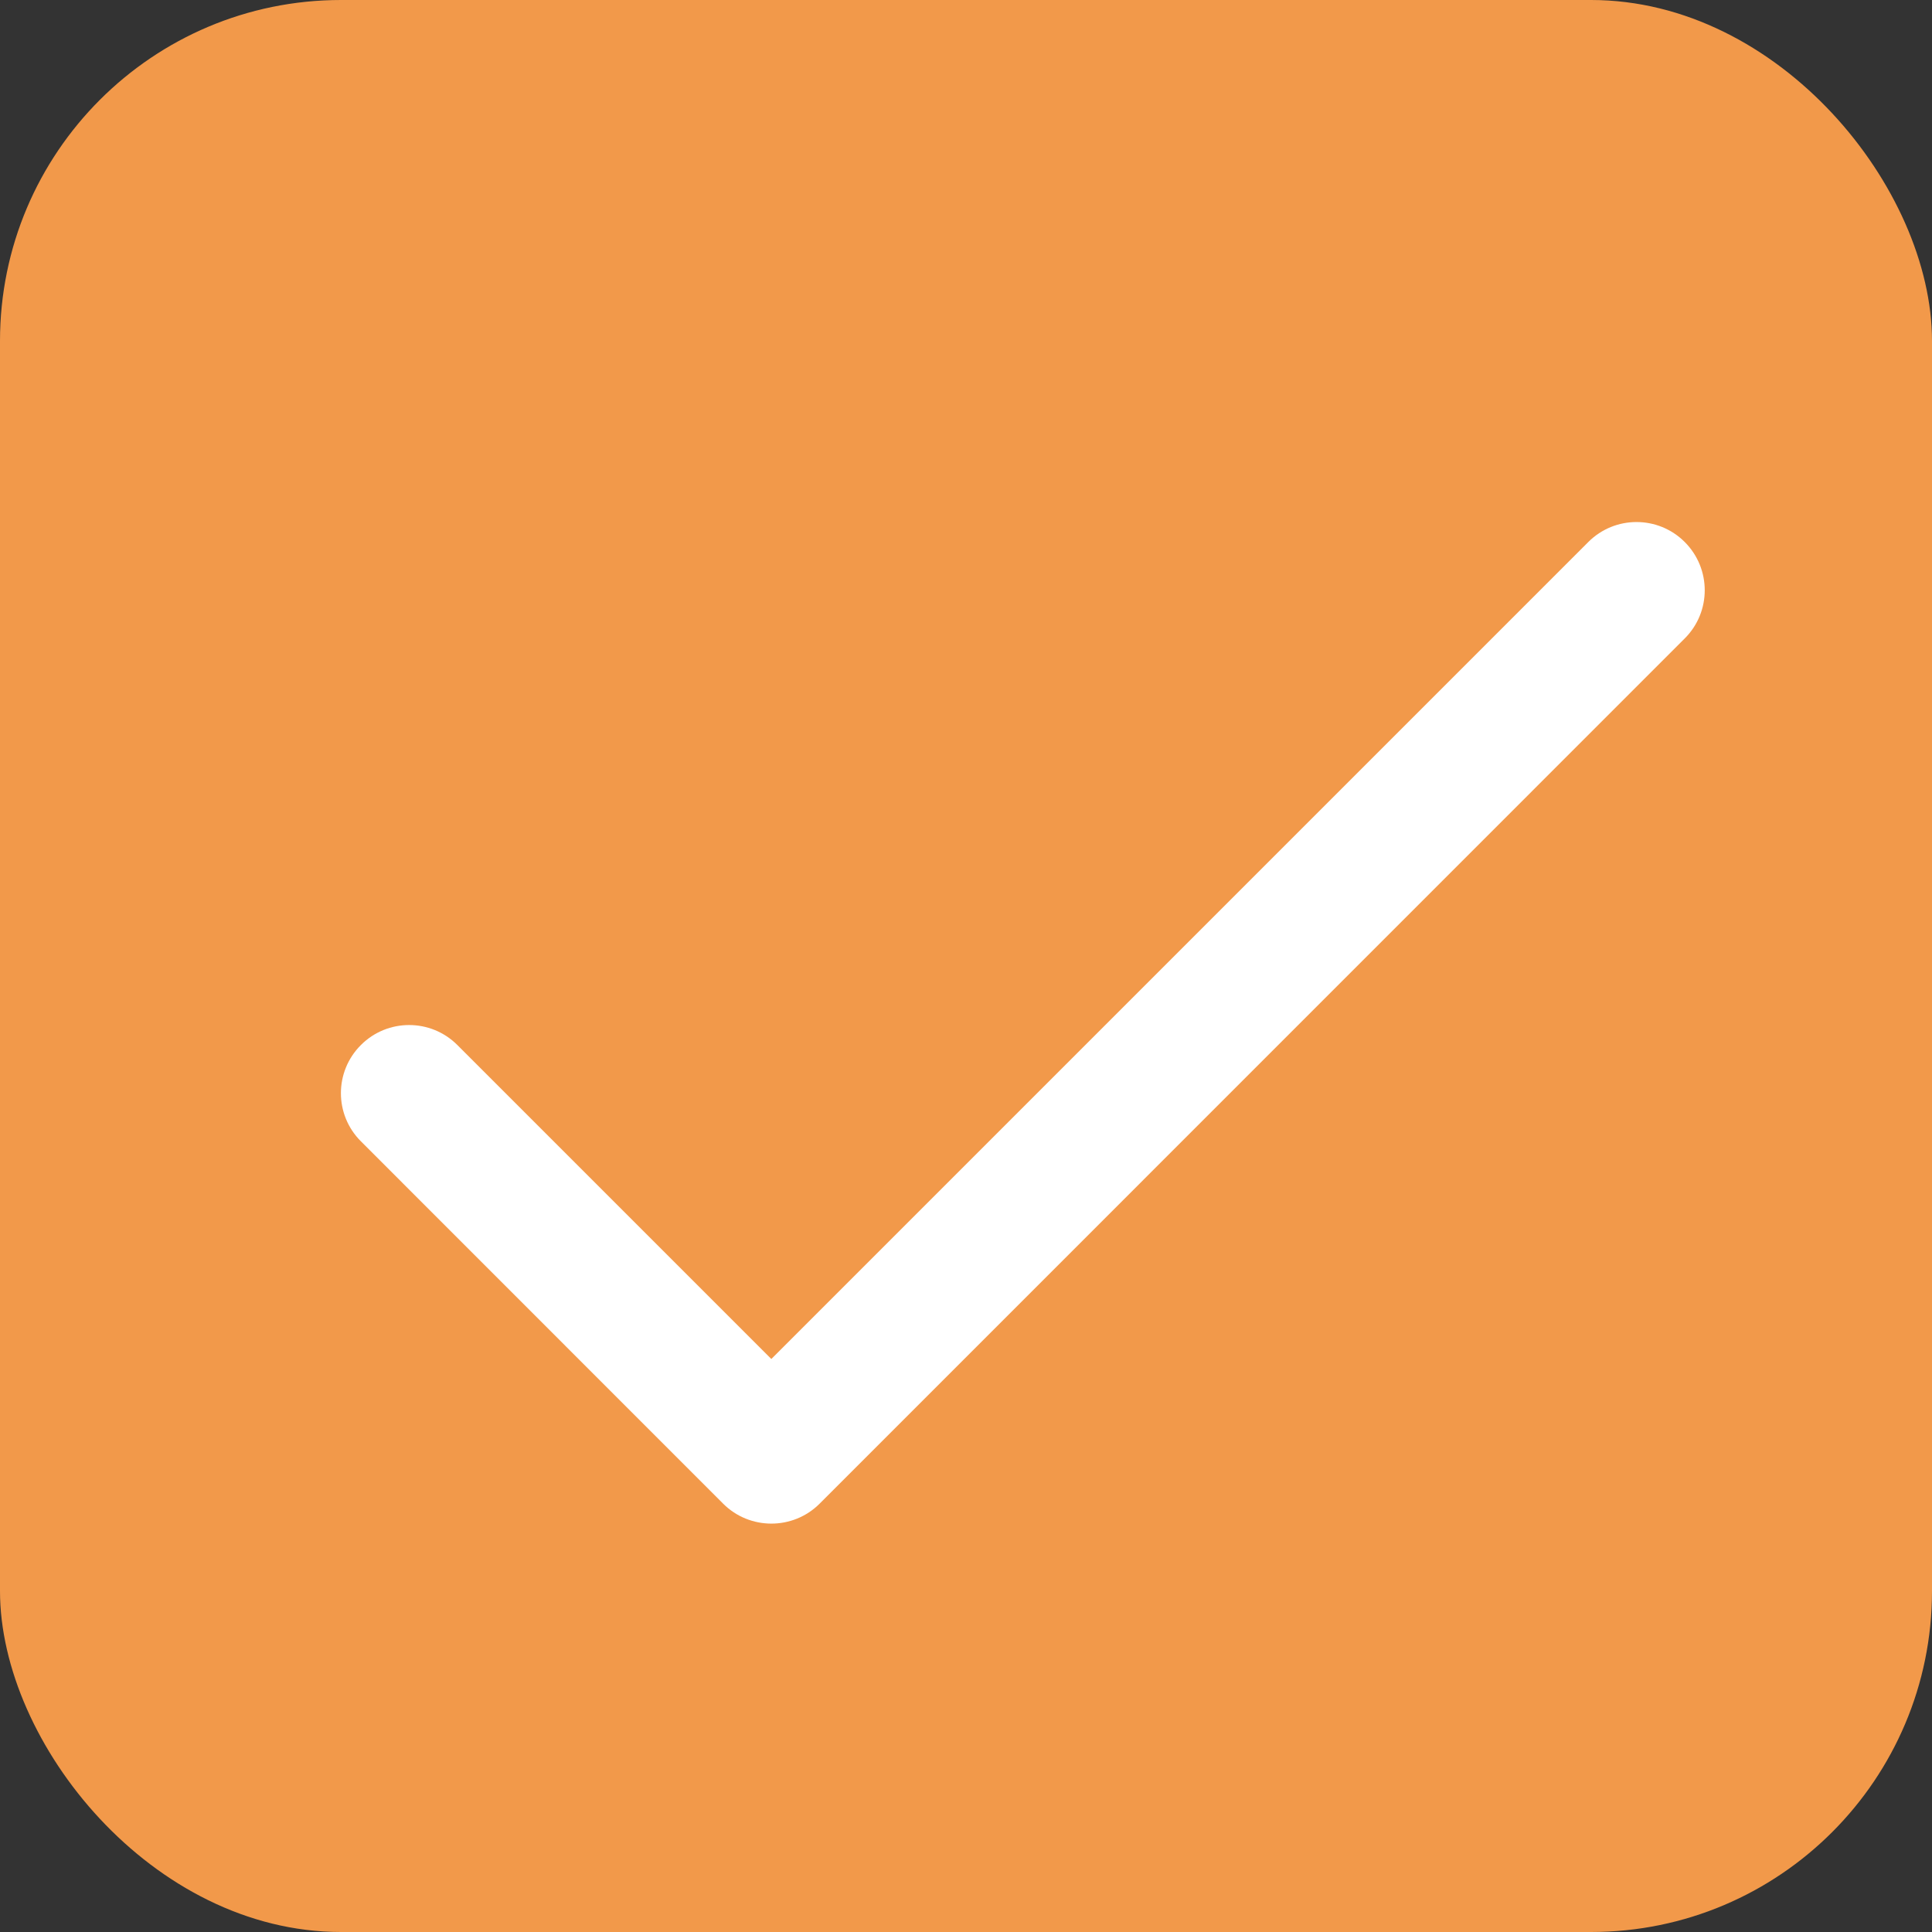 <svg width="17" height="17" viewBox="0 0 17 17" fill="none" xmlns="http://www.w3.org/2000/svg">
<rect x="0" y="0" width="17" height="17" fill="#333333" stroke="none"/>
<rect width="17" height="17" rx="3" fill="#F2994A"/>
<g clip-path="url(#clip0)">
<path d="M14.824 4.769C14.59 4.535 14.21 4.535 13.976 4.769L6.787 11.958L4.024 9.195C3.79 8.961 3.41 8.961 3.176 9.195C2.941 9.429 2.941 9.809 3.176 10.043L6.363 13.231C6.597 13.465 6.978 13.465 7.212 13.231L14.824 5.618C15.059 5.384 15.059 5.004 14.824 4.769Z" fill="white"/>
</g>
<defs>
<clipPath id="clip0">
<rect width="12" height="12" fill="white" transform="translate(3 3)"/>
</clipPath>
</defs>
</svg>
